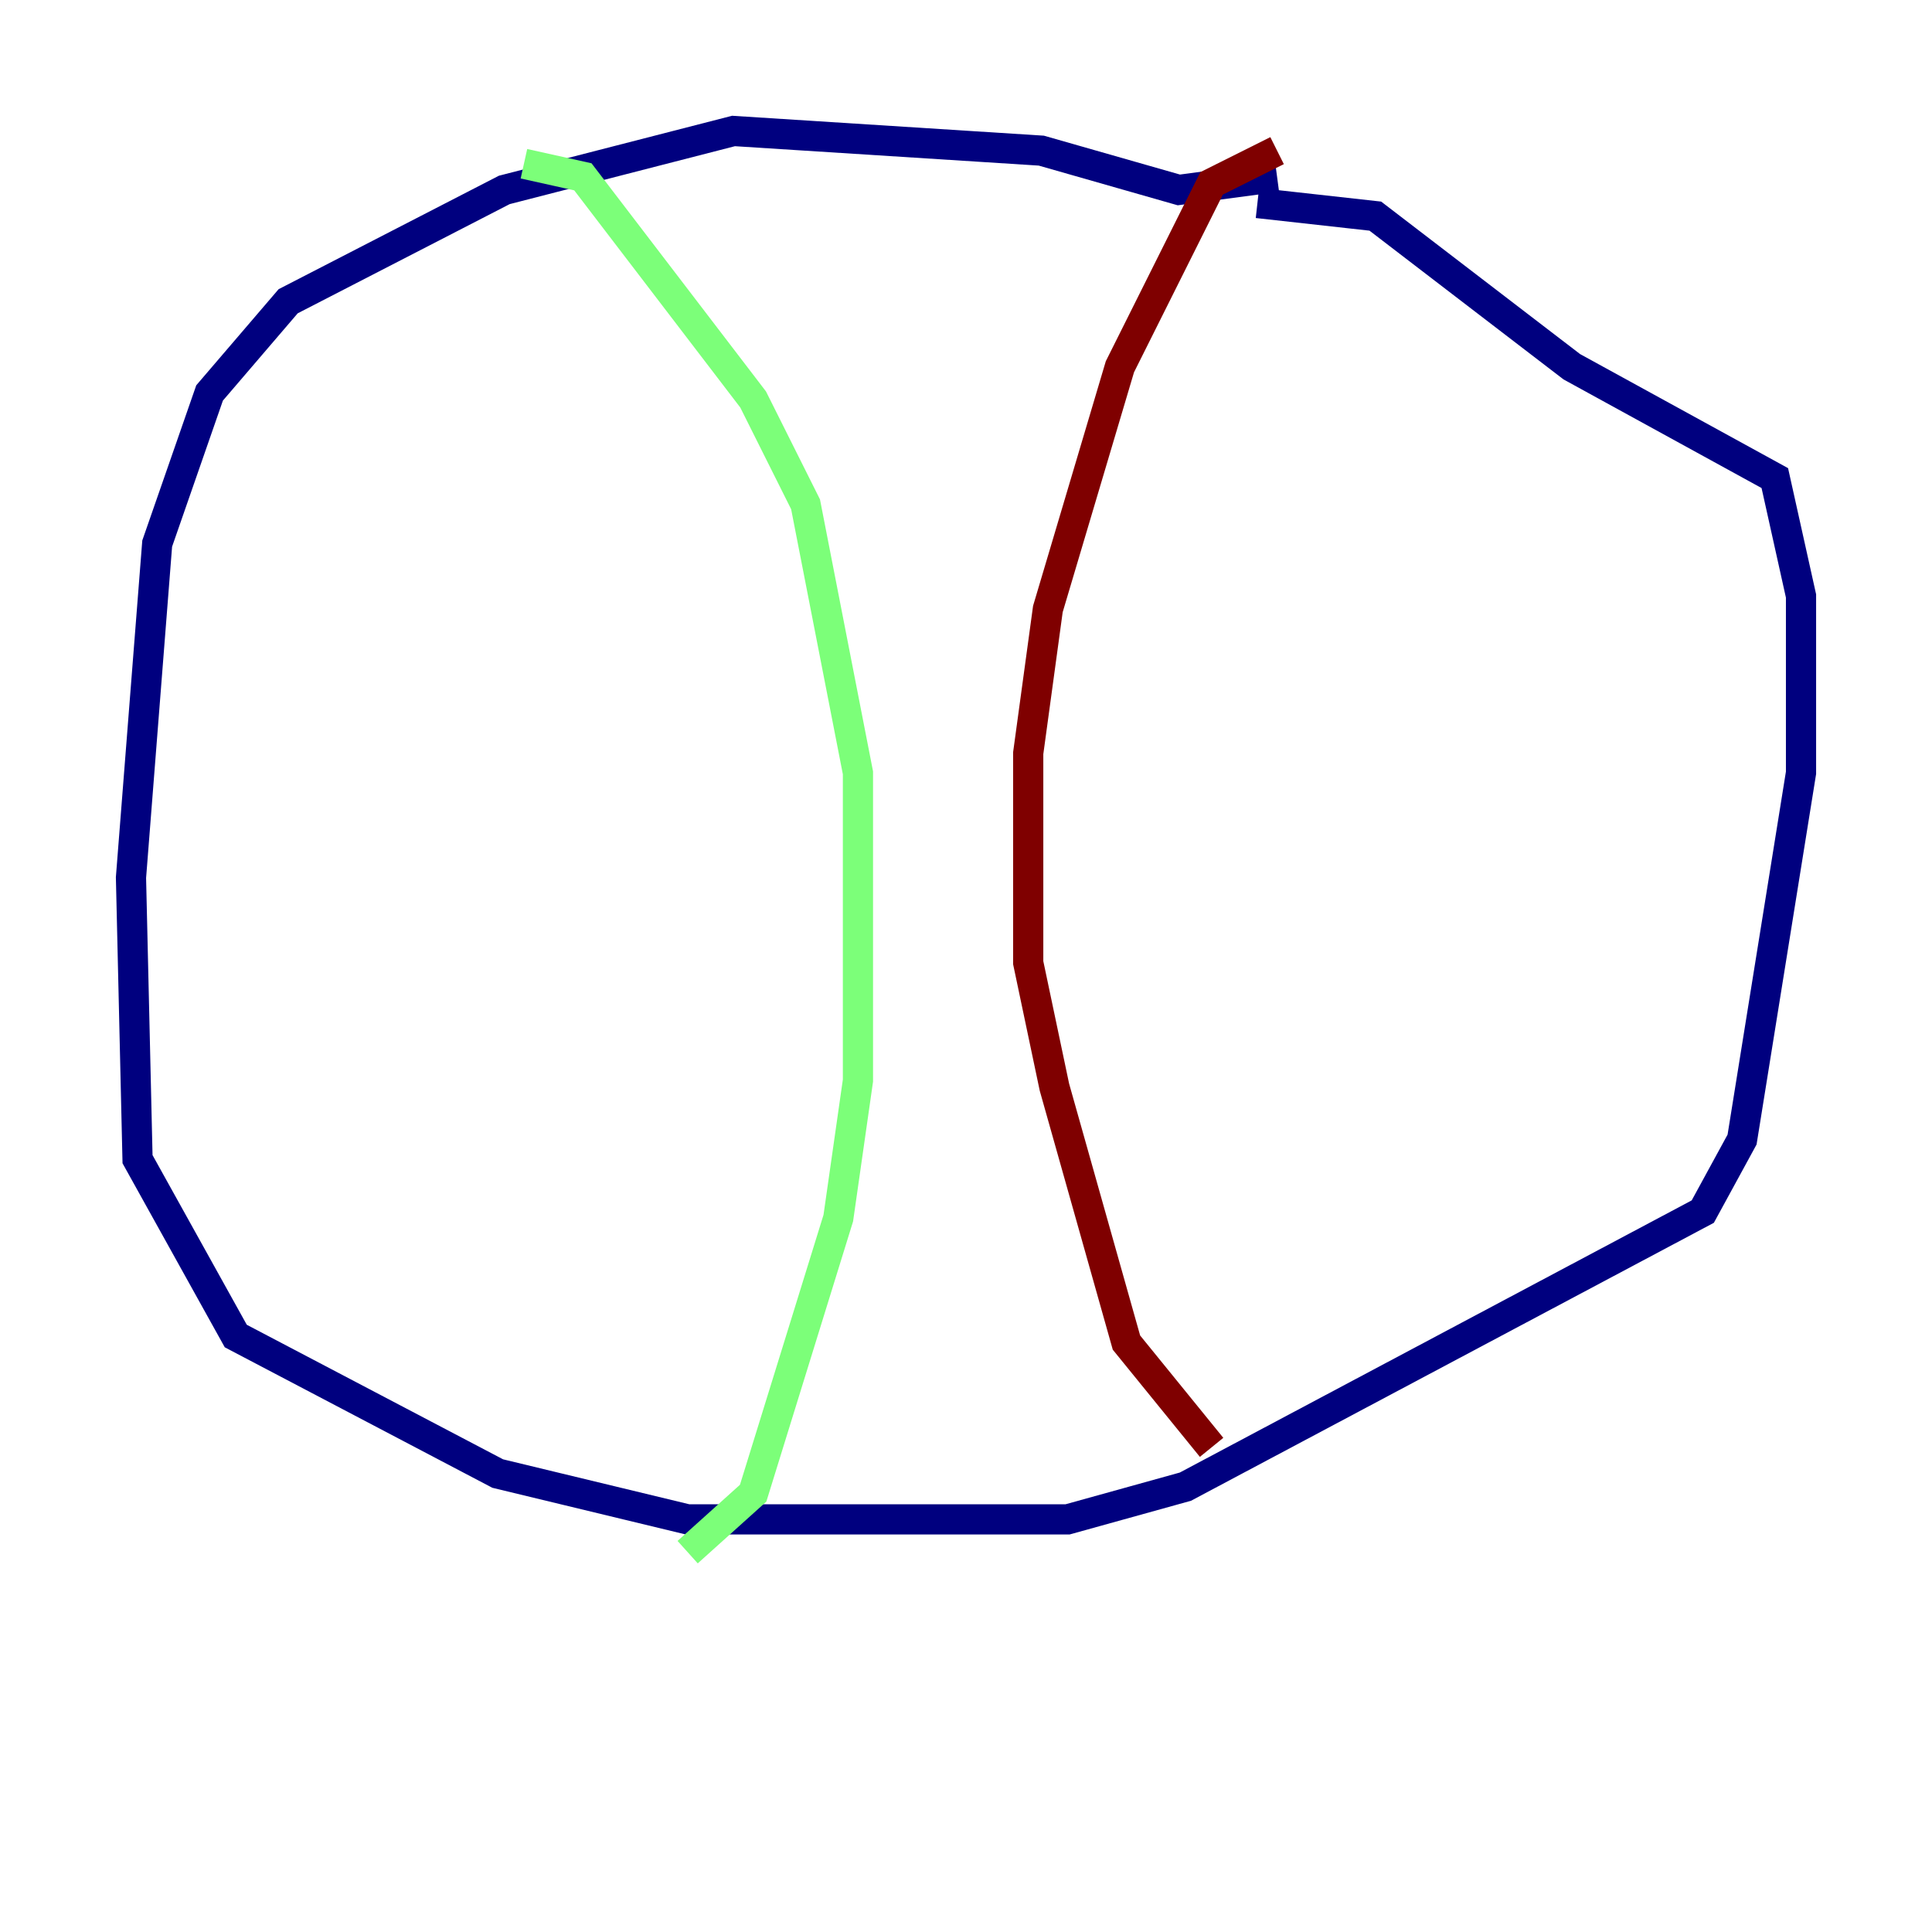 <?xml version="1.0" encoding="utf-8" ?>
<svg baseProfile="tiny" height="128" version="1.2" viewBox="0,0,128,128" width="128" xmlns="http://www.w3.org/2000/svg" xmlns:ev="http://www.w3.org/2001/xml-events" xmlns:xlink="http://www.w3.org/1999/xlink"><defs /><polyline fill="none" points="84.61,11.715 78.102,12.583 68.99,9.98 48.597,8.678 33.41,12.583 19.091,19.959 13.885,26.034 10.414,36.014 8.678,58.142 9.112,76.8 15.62,88.515 32.976,97.627 45.559,100.664 70.725,100.664 78.536,98.495 112.814,80.271 115.417,75.498 119.322,51.2 119.322,39.485 117.586,31.675 104.136,24.298 91.119,14.319 83.308,13.451" stroke="#00007f" stroke-width="2" /><polyline fill="none" points="34.712,10.848 38.617,11.715 49.898,26.468 53.37,33.41 56.841,51.2 56.841,71.593 55.539,80.705 49.898,98.929 45.559,102.834" stroke="#7cff79" stroke-width="2" /><polyline fill="none" points="84.61,9.98 80.271,12.149 74.197,24.298 69.424,40.352 68.122,49.898 68.122,63.783 69.858,72.027 74.63,88.949 80.271,95.891" stroke="#7f0000" stroke-width="2" /></svg>